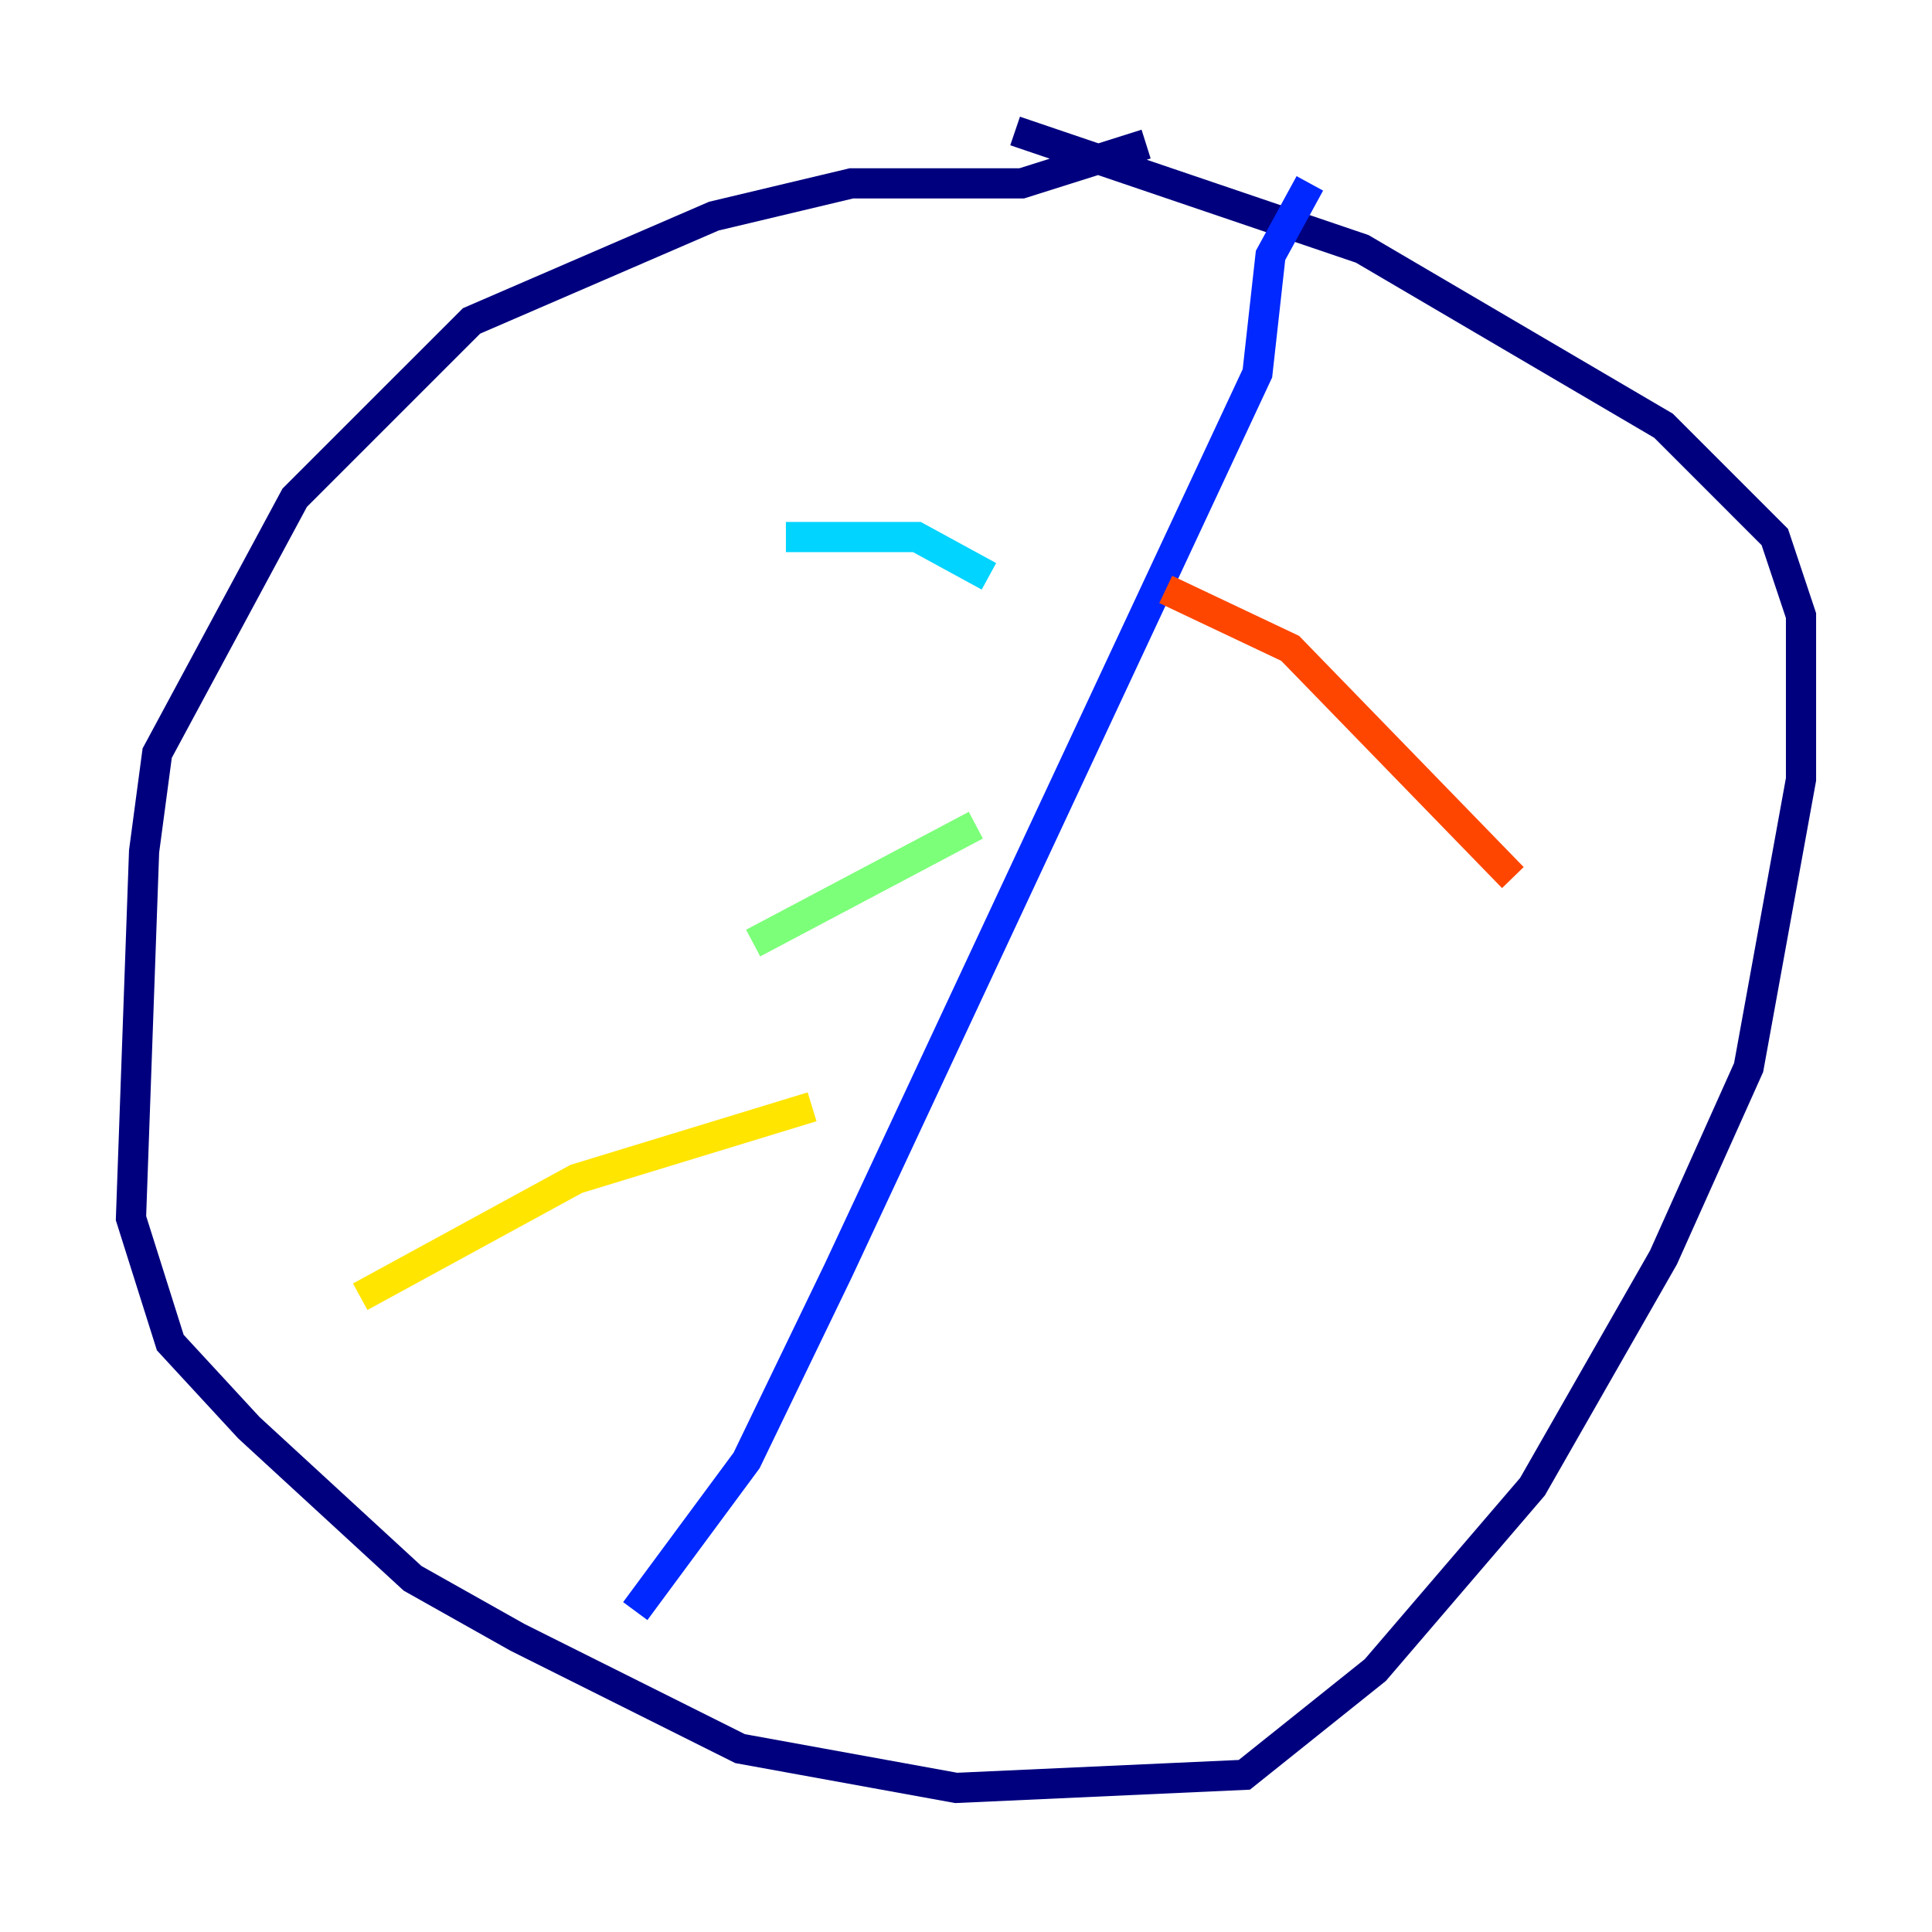<?xml version="1.0" encoding="utf-8" ?>
<svg baseProfile="tiny" height="128" version="1.2" viewBox="0,0,128,128" width="128" xmlns="http://www.w3.org/2000/svg" xmlns:ev="http://www.w3.org/2001/xml-events" xmlns:xlink="http://www.w3.org/1999/xlink"><defs /><polyline fill="none" points="75.932,9.546 67.688,12.149 56.407,12.149 47.295,14.319 31.241,21.261 19.525,32.976 10.414,49.898 9.546,56.407 8.678,80.705 11.281,88.949 16.488,94.59 27.336,104.57 34.278,108.475 49.031,115.851 63.349,118.454 82.441,117.586 91.119,110.644 101.532,98.495 110.21,83.308 115.851,70.725 119.322,51.634 119.322,40.786 117.586,35.58 110.21,28.203 90.251,16.488 67.254,8.678" stroke="#00007f" stroke-width="2" /><polyline fill="none" points="86.78,12.149 84.176,16.922 83.308,24.732 55.539,84.176 49.464,96.759 42.088,106.739" stroke="#0028ff" stroke-width="2" /><polyline fill="none" points="65.519,38.183 60.746,35.58 52.068,35.58" stroke="#00d4ff" stroke-width="2" /><polyline fill="none" points="64.651,54.671 49.898,62.481" stroke="#7cff79" stroke-width="2" /><polyline fill="none" points="53.803,73.329 38.183,78.102 23.864,85.912" stroke="#ffe500" stroke-width="2" /><polyline fill="none" points="77.234,39.051 85.478,42.956 100.231,58.142" stroke="#ff4600" stroke-width="2" /><polyline fill="none" points="68.99,61.614 68.99,61.614" stroke="#7f0000" stroke-width="2" /></svg>